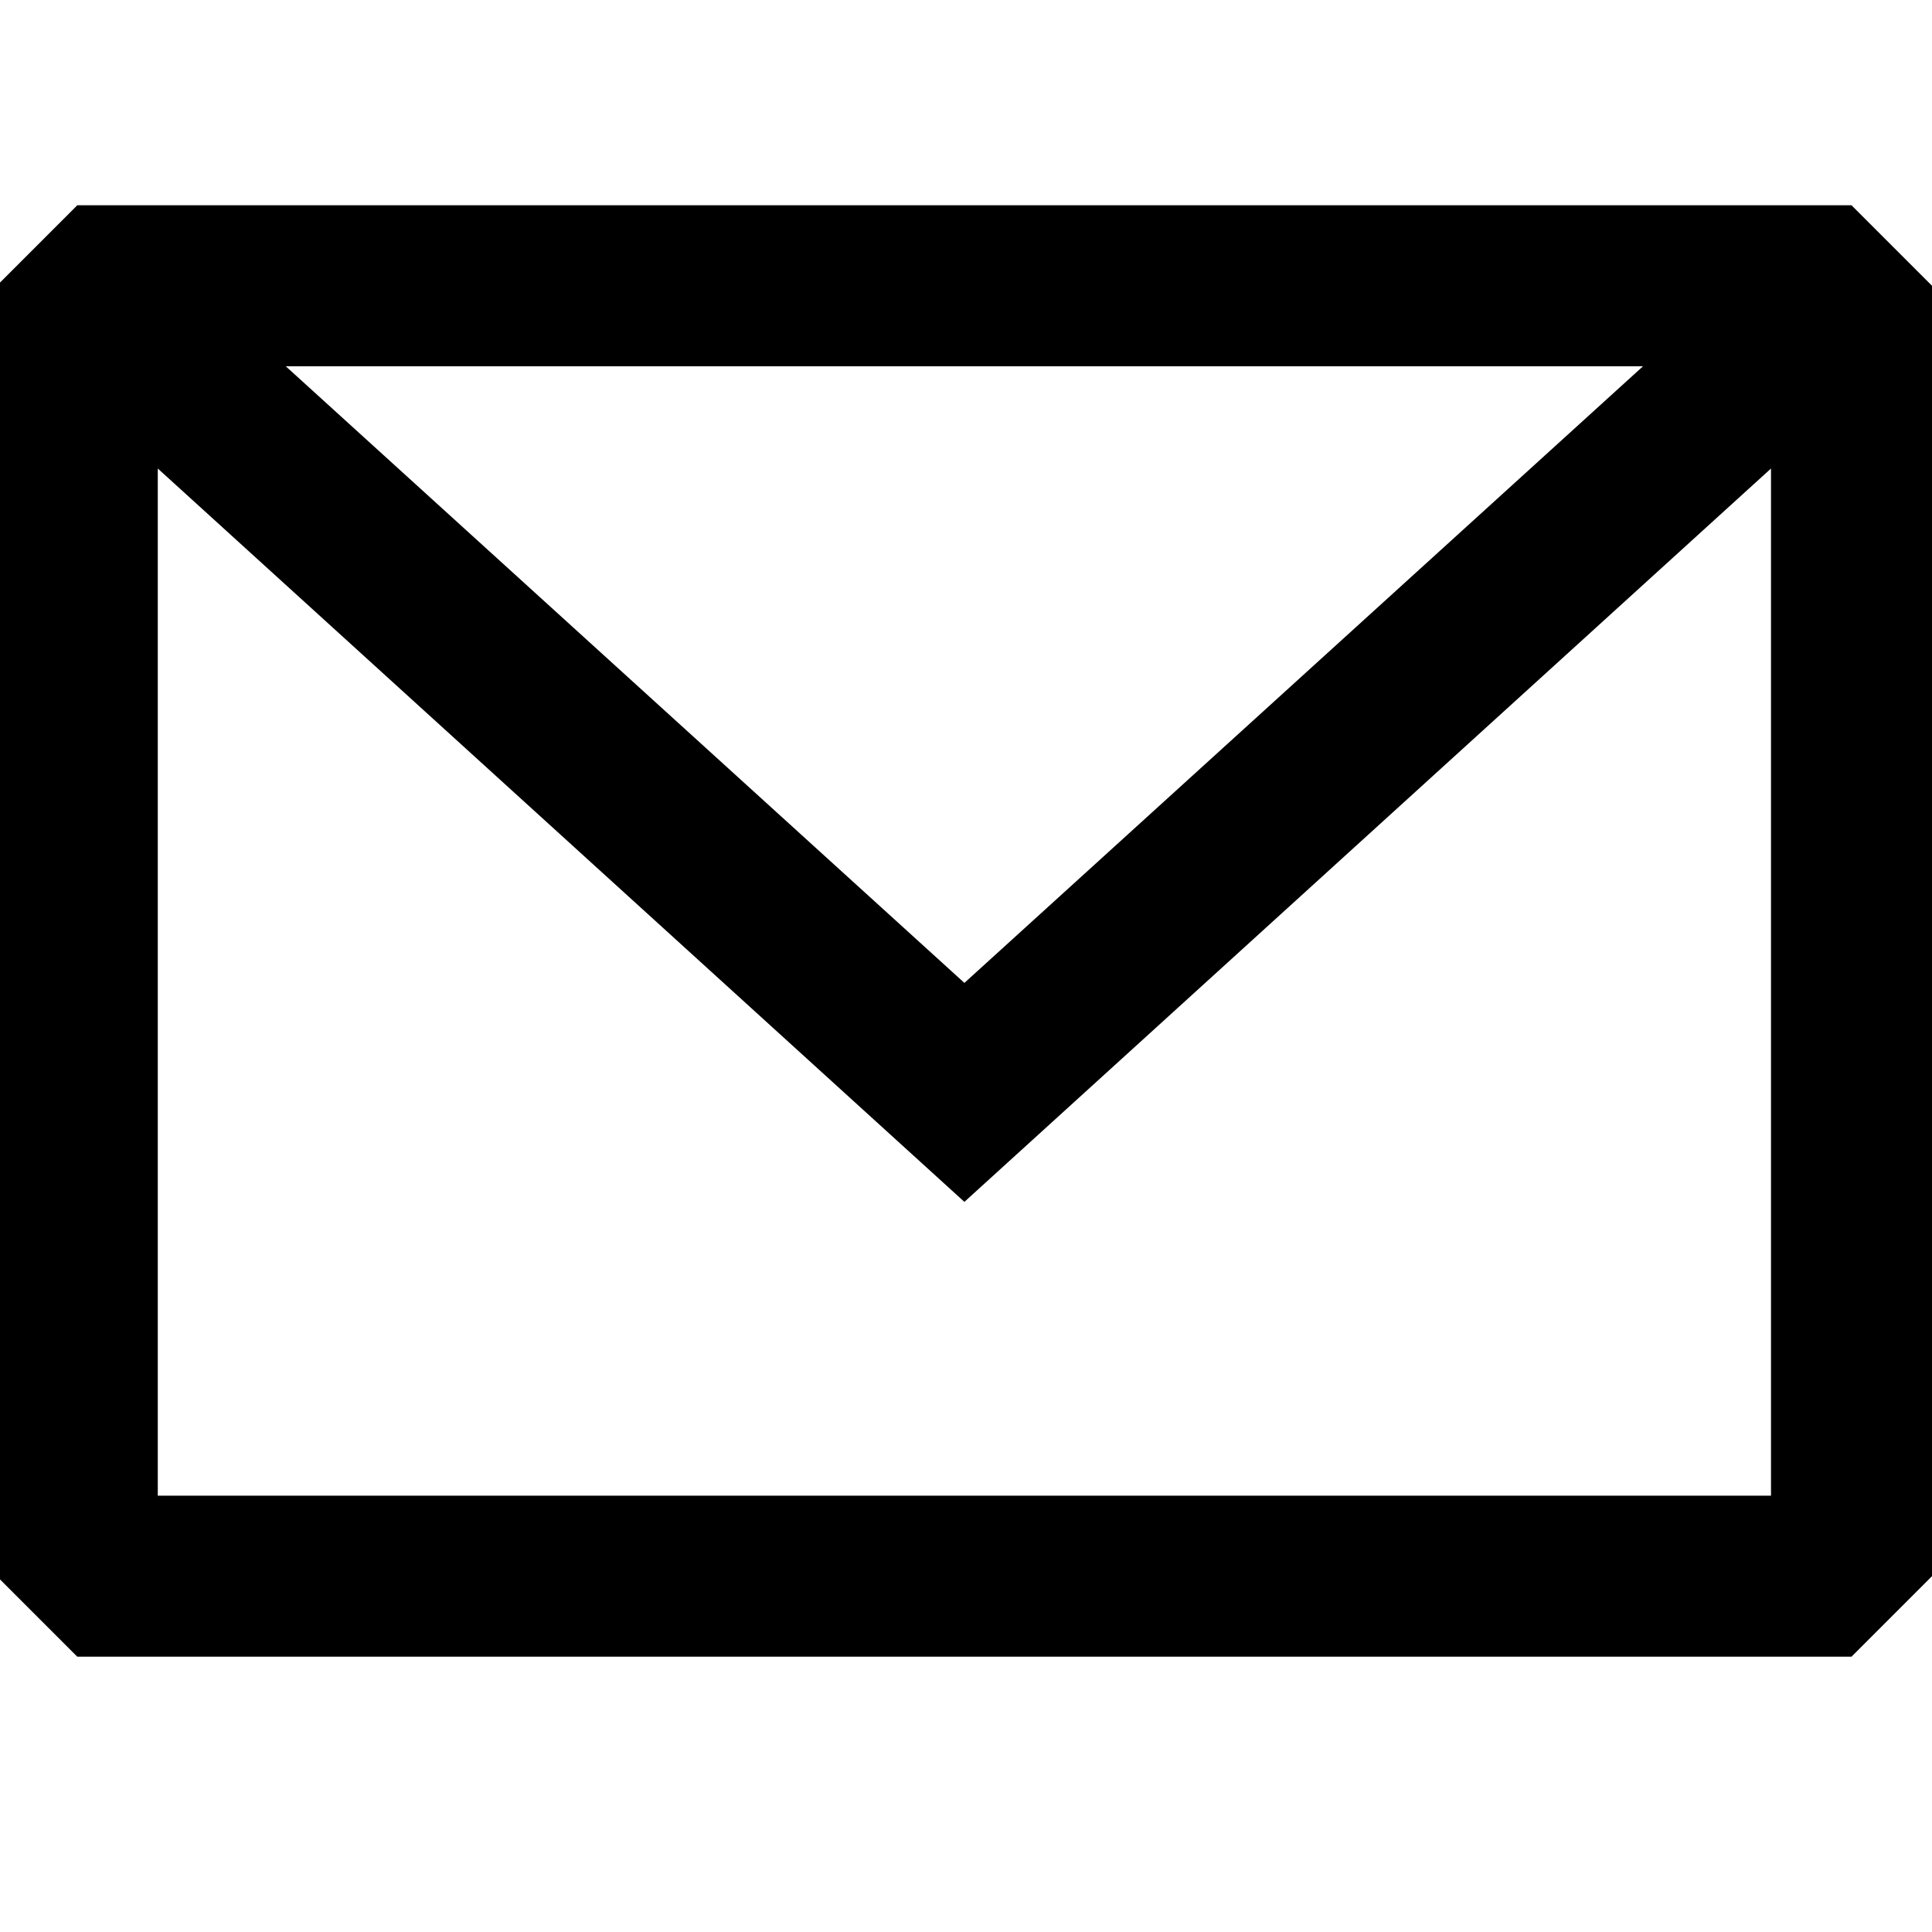 <?xml version="1.0" encoding="utf-8"?>
<!-- Generator: Adobe Illustrator 27.8.1, SVG Export Plug-In . SVG Version: 6.00 Build 0)  -->
<svg version="1.1" id="Layer_1" xmlns="http://www.w3.org/2000/svg" xmlns:xlink="http://www.w3.org/1999/xlink" x="0px" y="0px"
	 viewBox="0 0 24 24" style="enable-background:new 0 0 24 24;" xml:space="preserve">
<style type="text/css">
	.st0{fill-rule:evenodd;clip-rule:evenodd;}
</style>
<g id="SVGRepo_iconCarrier">
	<path class="st0" d="M0.96,2.55l-1,1v16.03l1,1H23l1-1V3.55l-1-1H0.96z M1.96,5.82v12.76H22V5.82l-10.02,9.11L1.96,5.82z
		 M20.41,4.55H3.55l8.43,7.66L20.41,4.55z"/>
</g>
</svg>

